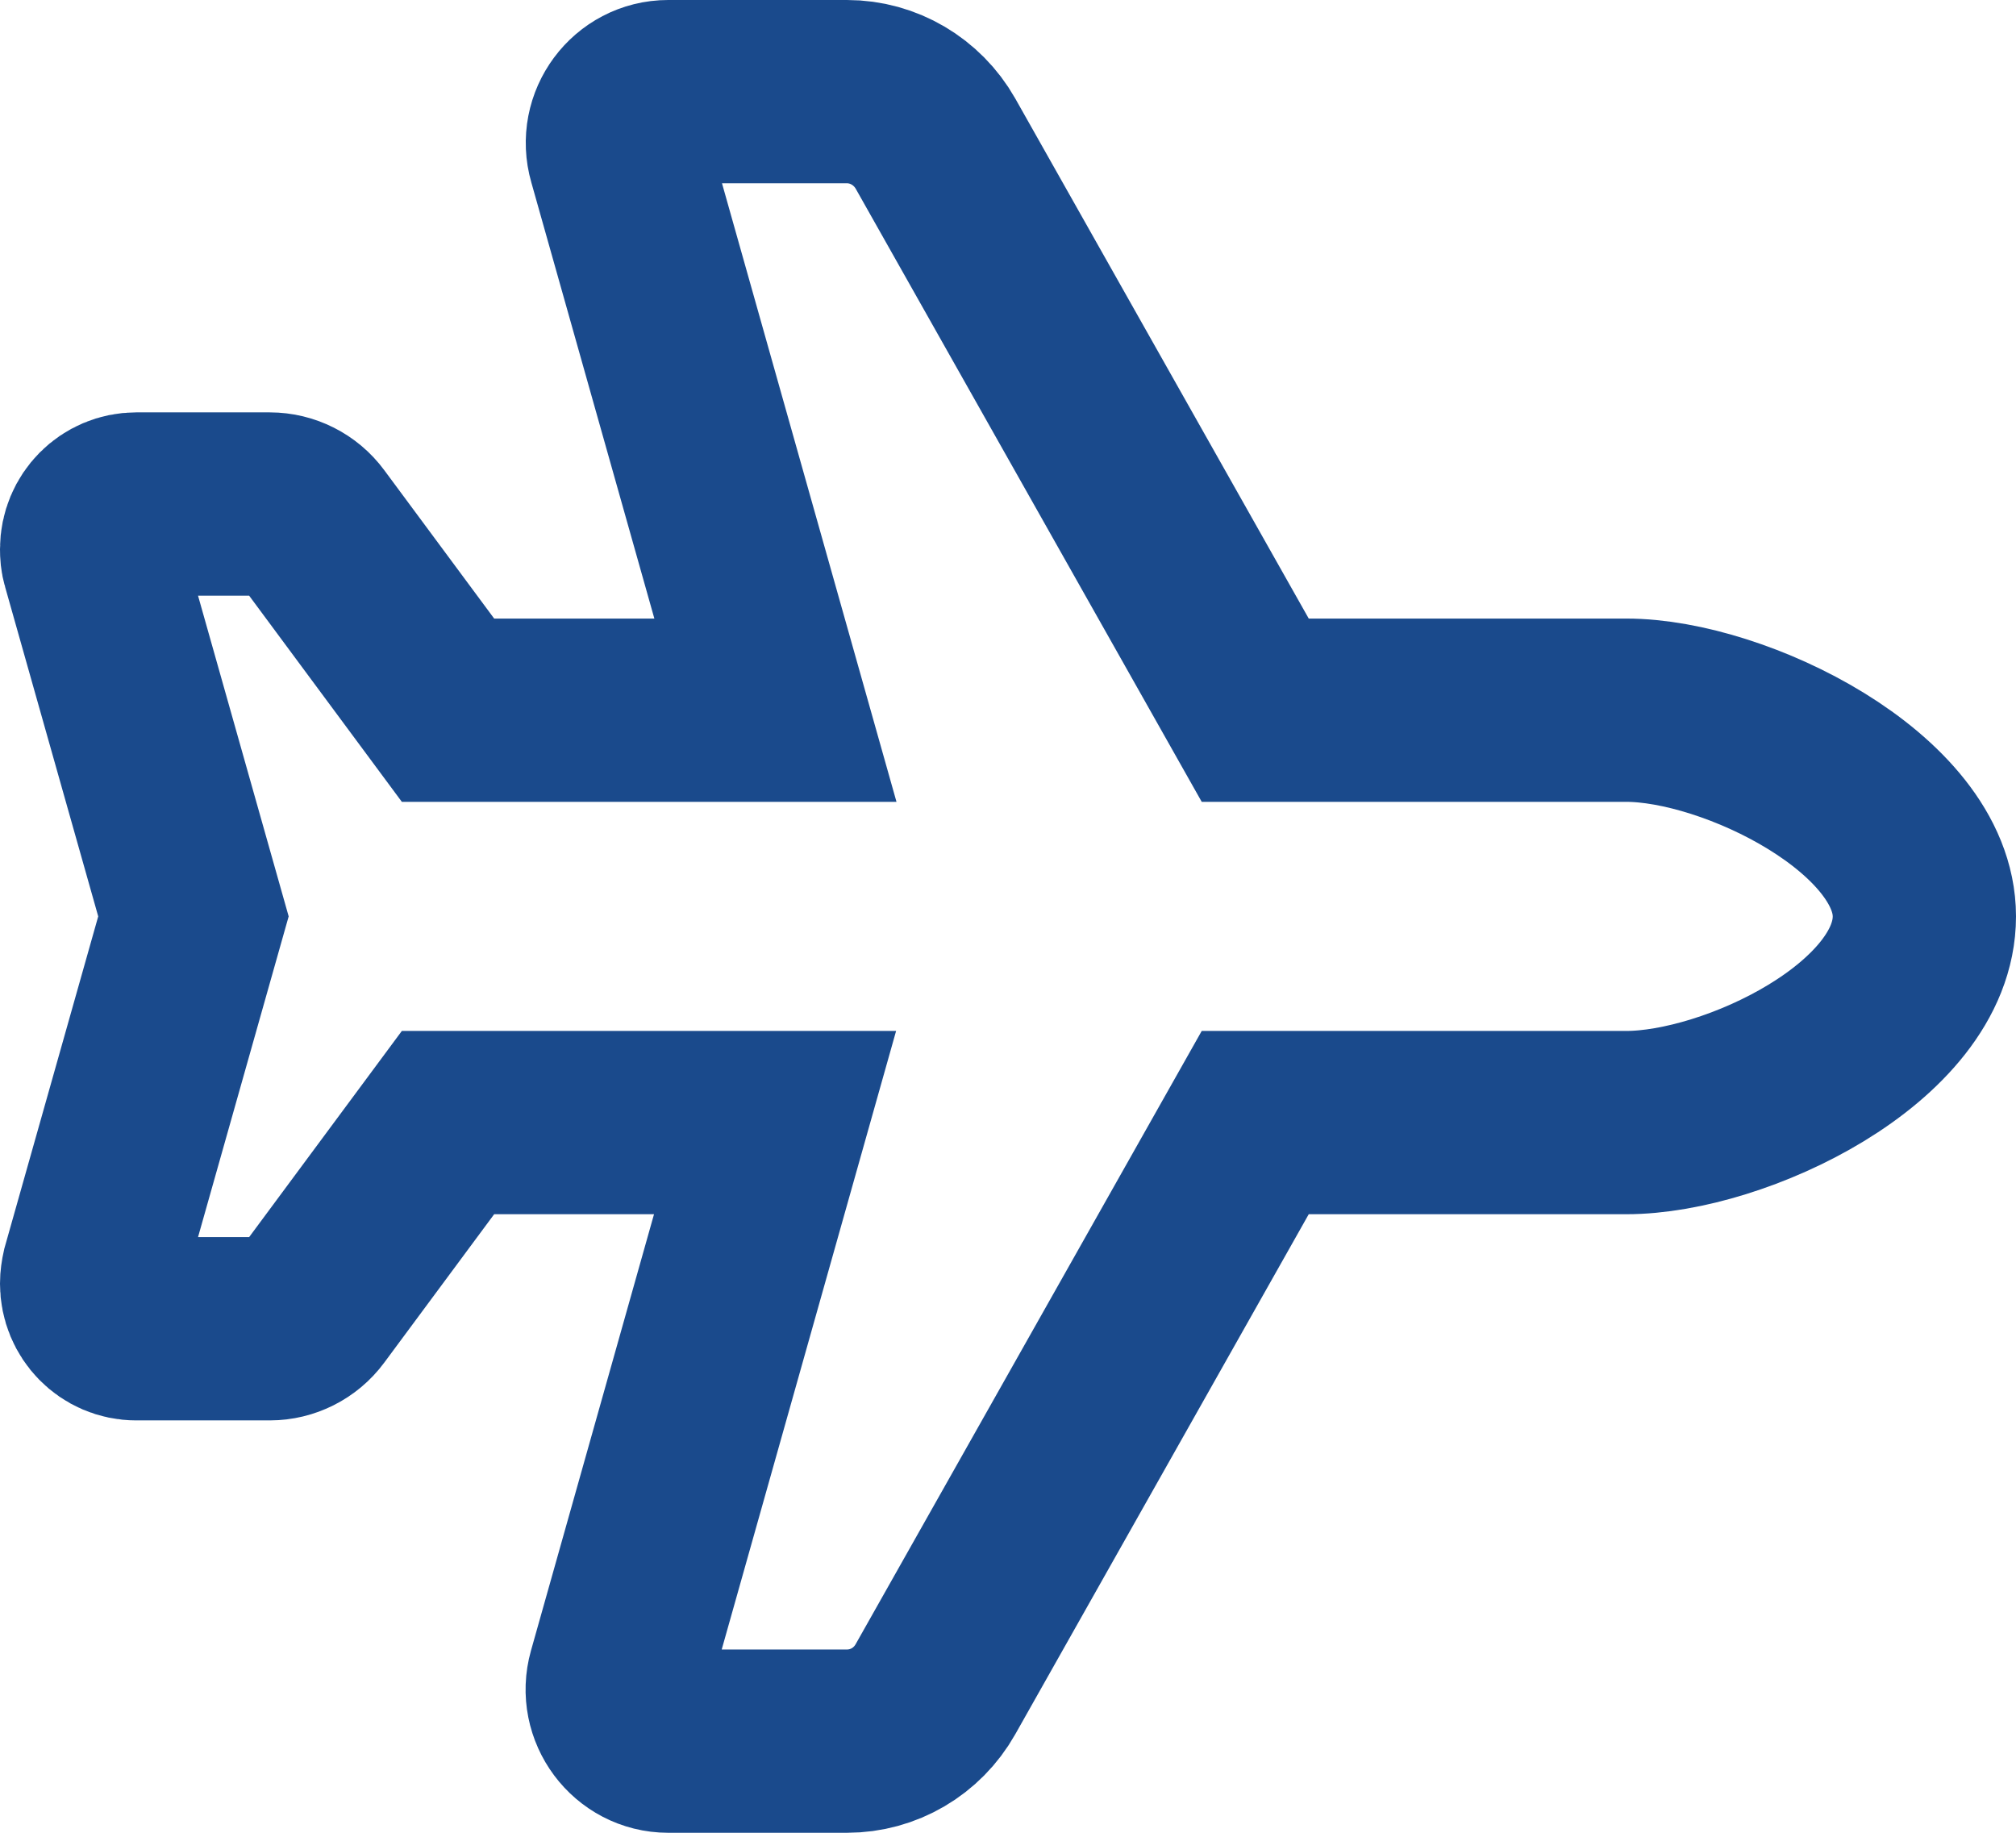 <svg width="22" height="20" viewBox="0 0 22 20" fill="none" xmlns="http://www.w3.org/2000/svg">
<path d="M17.747 7.75C18.934 7.75 21 8.77 21 10C21 11.266 18.934 12.25 17.747 12.25H13.698L10.208 18.434C10.01 18.785 9.642 19 9.243 19H7.292C6.924 19 6.656 18.641 6.757 18.283L8.458 12.25H4.889L3.389 14.275C3.285 14.416 3.118 14.5 2.944 14.5H1.486C1.215 14.5 1 14.278 1 14.008C1 13.962 1.007 13.916 1.017 13.871L2.111 10L1.017 6.129C1.003 6.084 1 6.038 1 5.992C1 5.718 1.219 5.5 1.486 5.5H2.944C3.118 5.5 3.285 5.584 3.389 5.725L4.889 7.75H8.462L6.76 1.717C6.656 1.359 6.924 1 7.292 1H9.243C9.642 1 10.01 1.218 10.208 1.566L13.698 7.75H17.747V7.75Z" stroke="#1A4A8C" stroke-width="2"/>
</svg>
